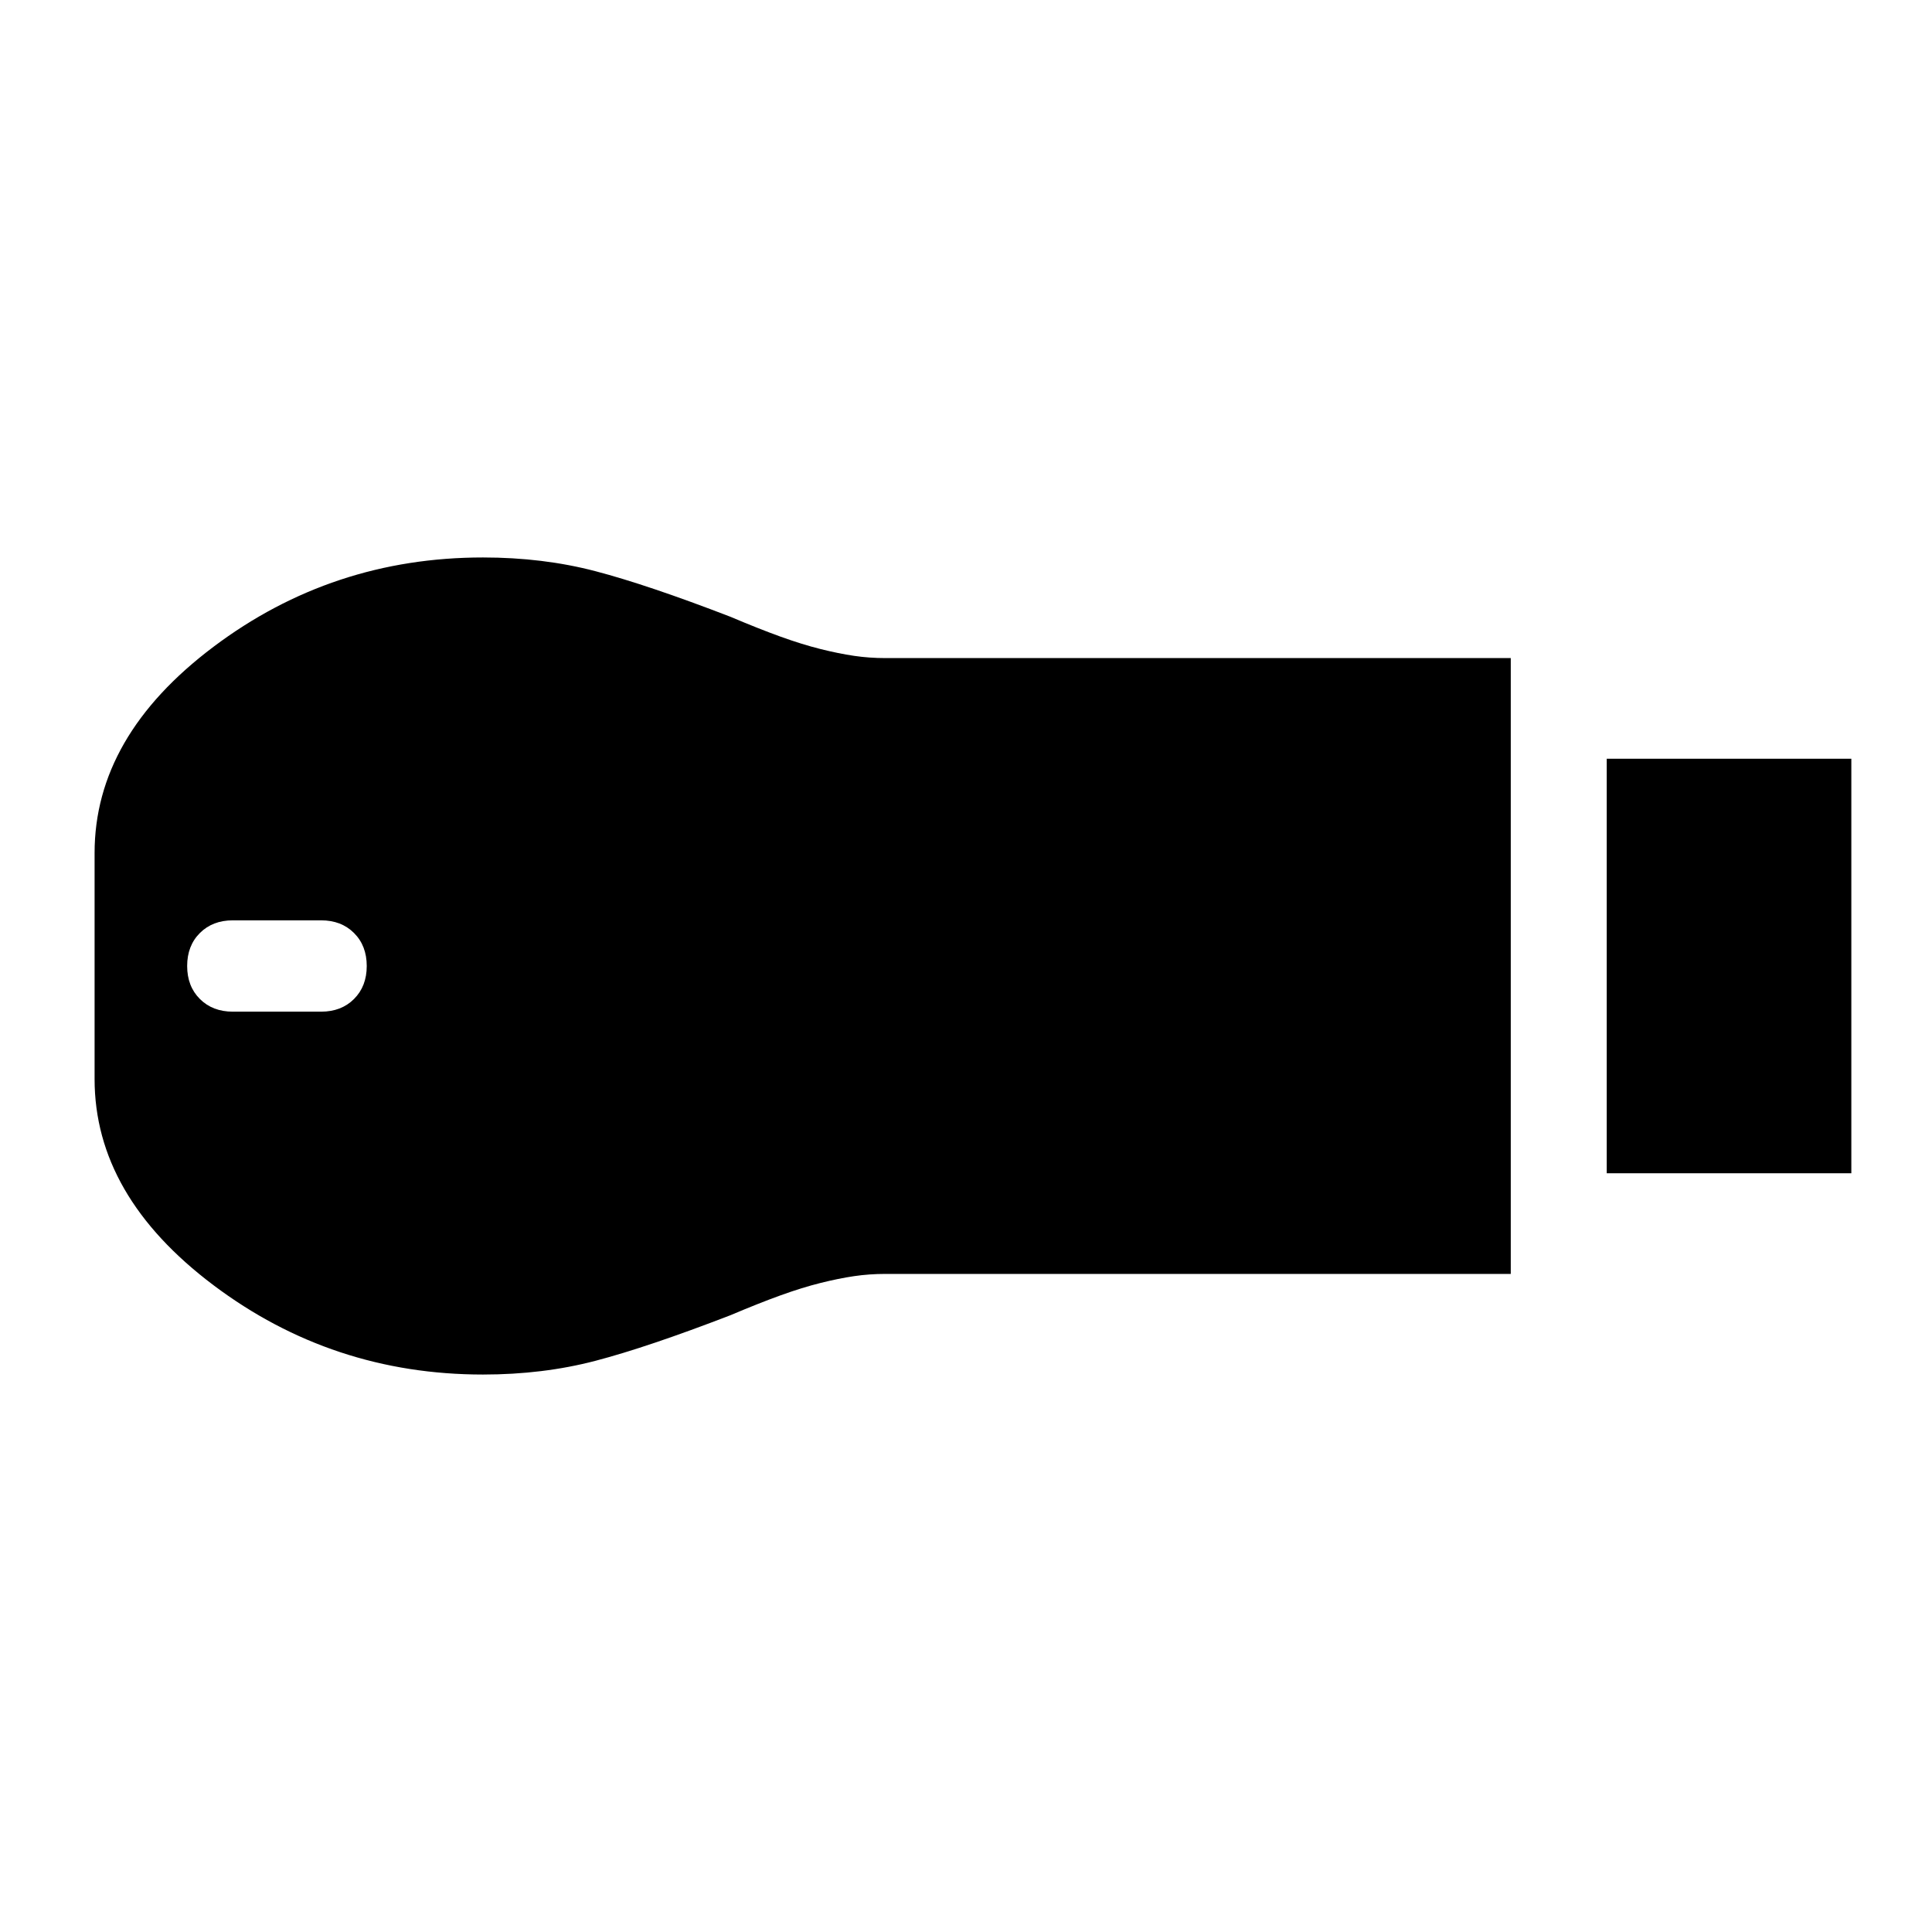 <svg xmlns="http://www.w3.org/2000/svg" height="24" viewBox="0 -960 960 960" width="24"><path d="M798.38-377v-206h121.54v206H798.38ZM240-277q-74.92 0-133.96-44.42Q47-365.85 47-423.85v-112.3q0-58 59.04-102.43Q165.08-683 240-683q29.81 0 55.83 6.81t67.09 22.65q14.16 6 24.93 9.89 10.76 3.88 19.88 6.16 9.12 2.27 16.67 3.38Q431.95-633 440-633h310.69v306H440q-8.05 0-15.6 1.11-7.55 1.11-16.67 3.38-9.12 2.28-19.88 6.16-10.77 3.89-24.93 9.89-41.07 15.84-67.09 22.65Q269.81-277 240-277ZM115.69-457.31h43.85q10.08 0 16.38-6.31 6.31-6.3 6.31-16.38 0-10.08-6.31-16.38-6.3-6.31-16.38-6.31h-43.85q-10.07 0-16.38 6.31Q93-490.08 93-480q0 10.08 6.31 16.38 6.31 6.31 16.38 6.31Z"/></svg>